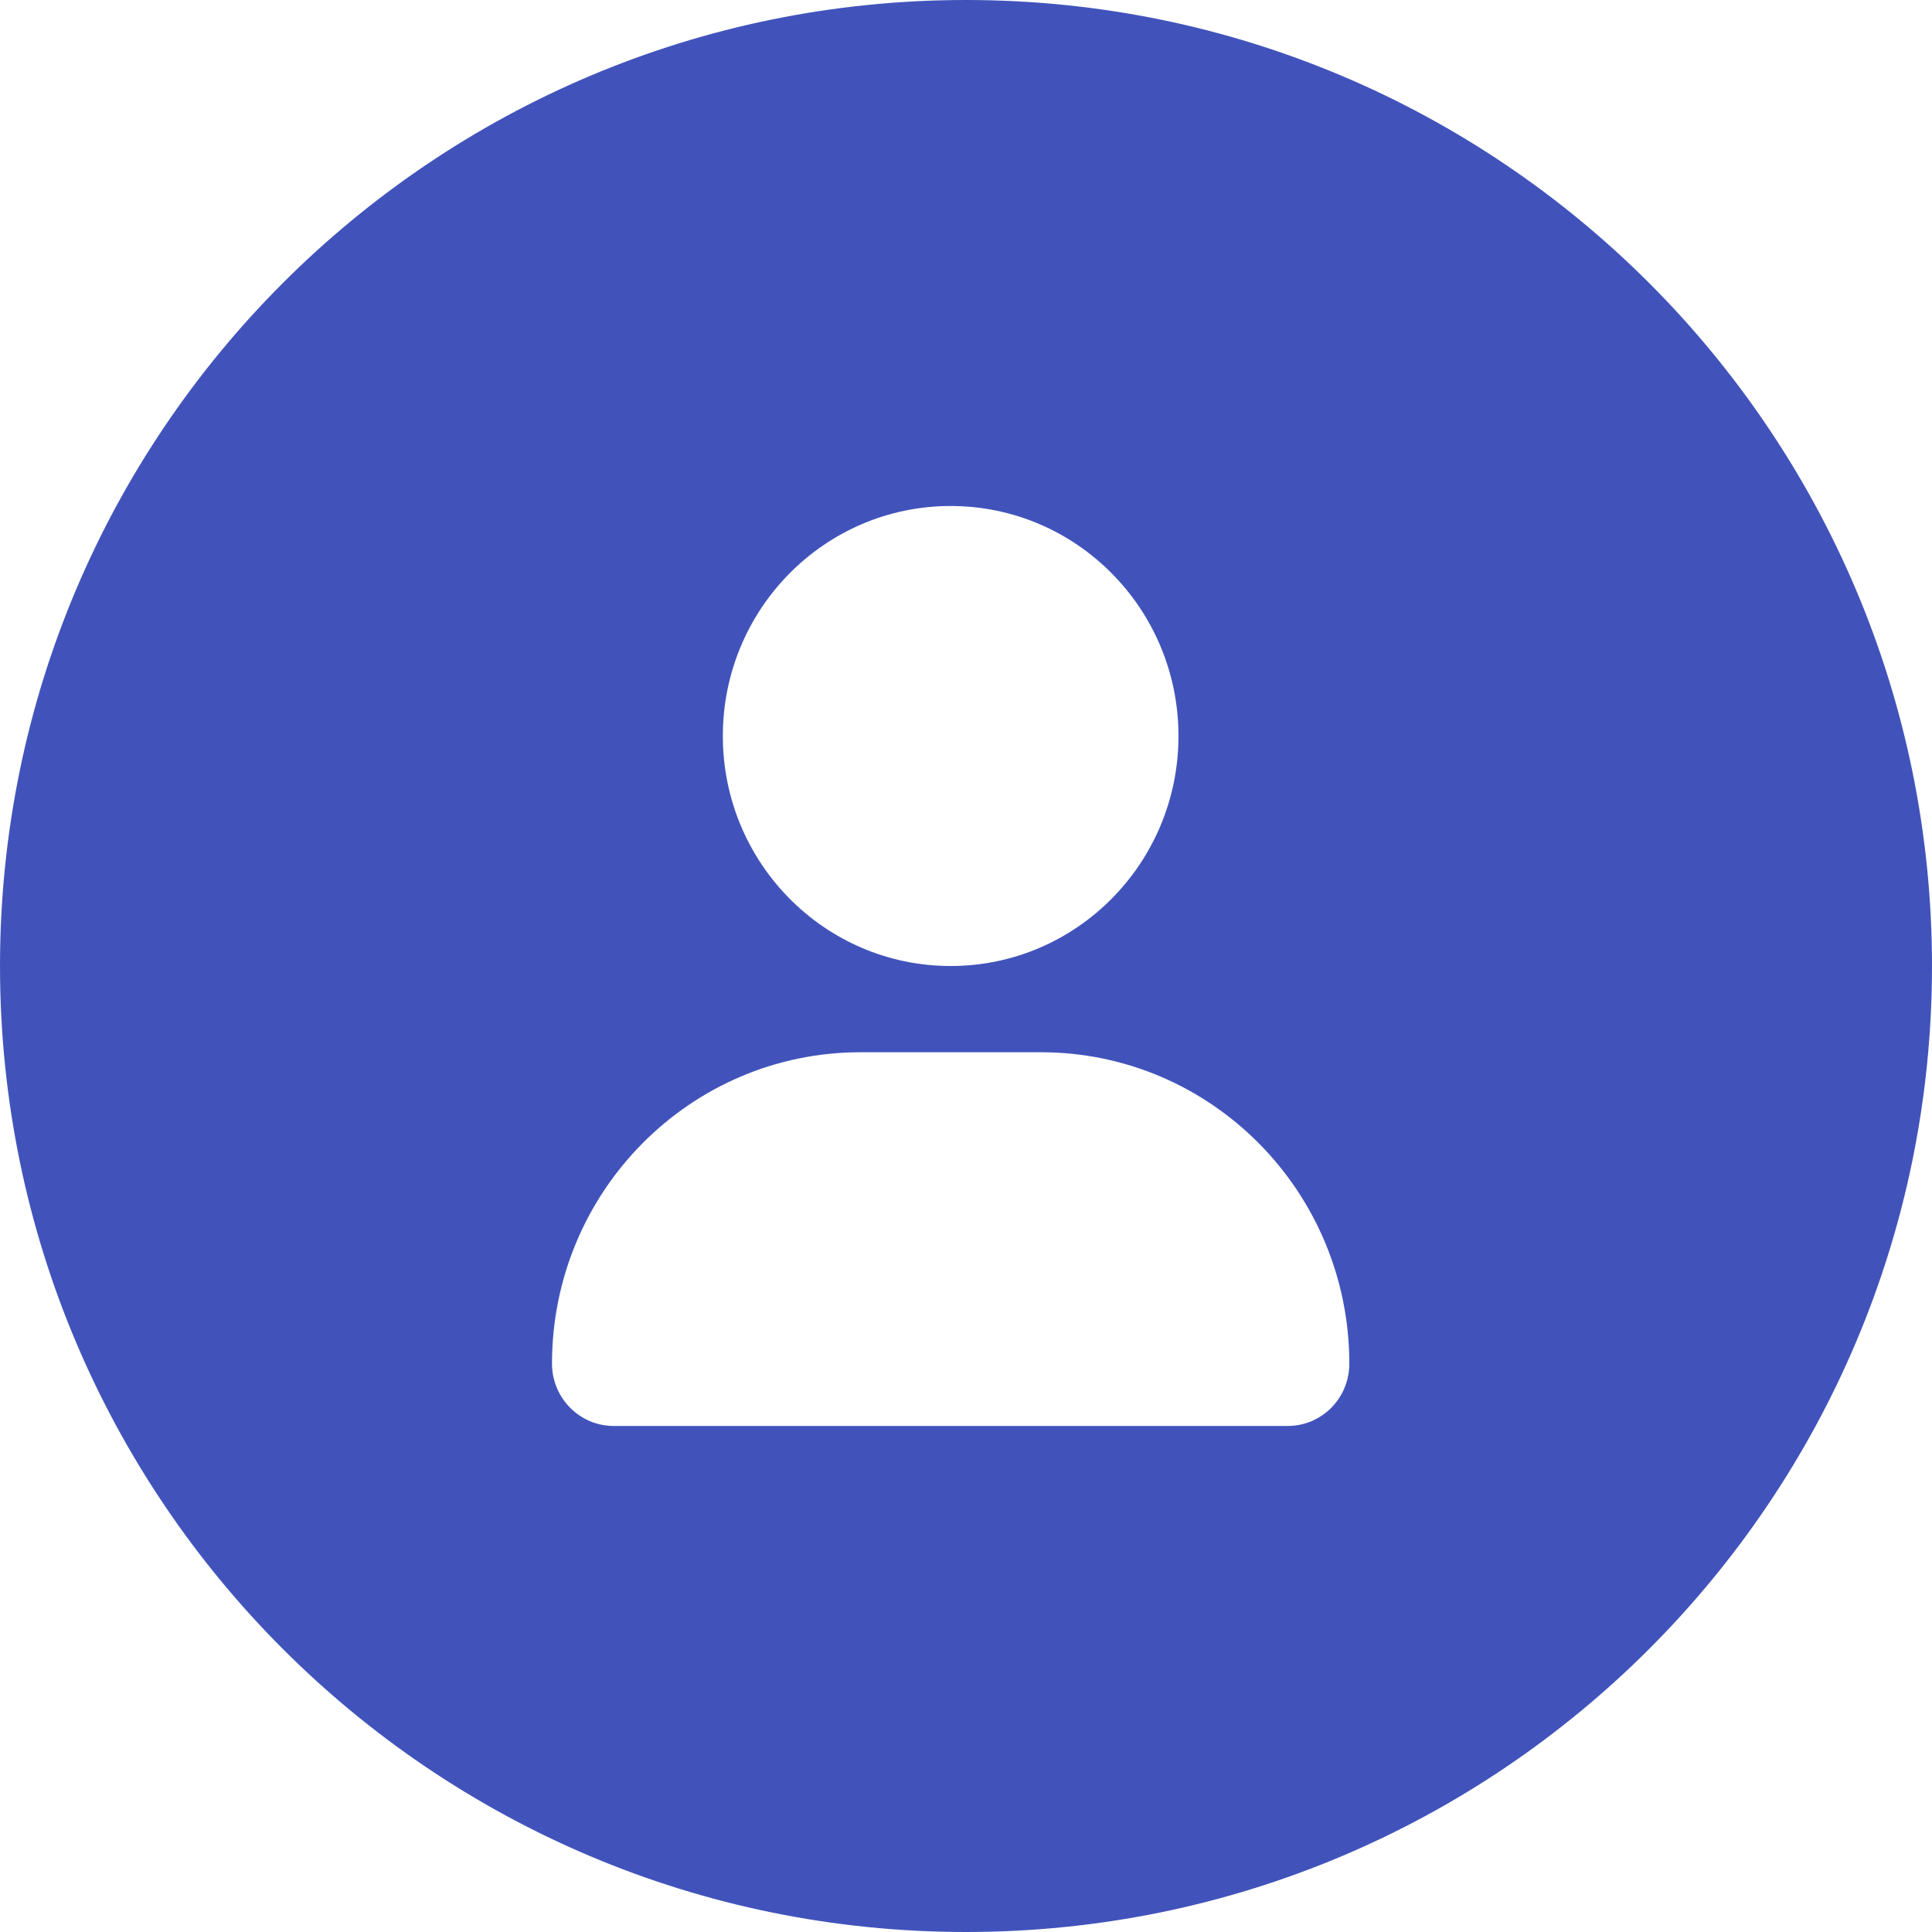 <svg width="42" height="42" viewBox="0 0 42 42" fill="none" xmlns="http://www.w3.org/2000/svg">
<path fill-rule="evenodd" clip-rule="evenodd" d="M21 42C32.598 42 42 32.598 42 21C42 9.402 32.598 0 21 0C9.402 0 0 9.402 0 21C0 32.598 9.402 42 21 42ZM25.619 16C25.619 18.761 23.402 21 20.667 21C17.931 21 15.714 18.761 15.714 16C15.714 13.239 17.931 11 20.667 11C23.402 11 25.619 13.239 25.619 16ZM12 29.645C12 25.906 15.003 22.875 18.705 22.875H22.628C26.331 22.875 29.333 25.906 29.333 29.645C29.333 30.395 28.734 31 27.993 30.999H13.341C12.601 30.999 12 30.392 12 29.645Z" fill="#4153BB"/>
</svg>

